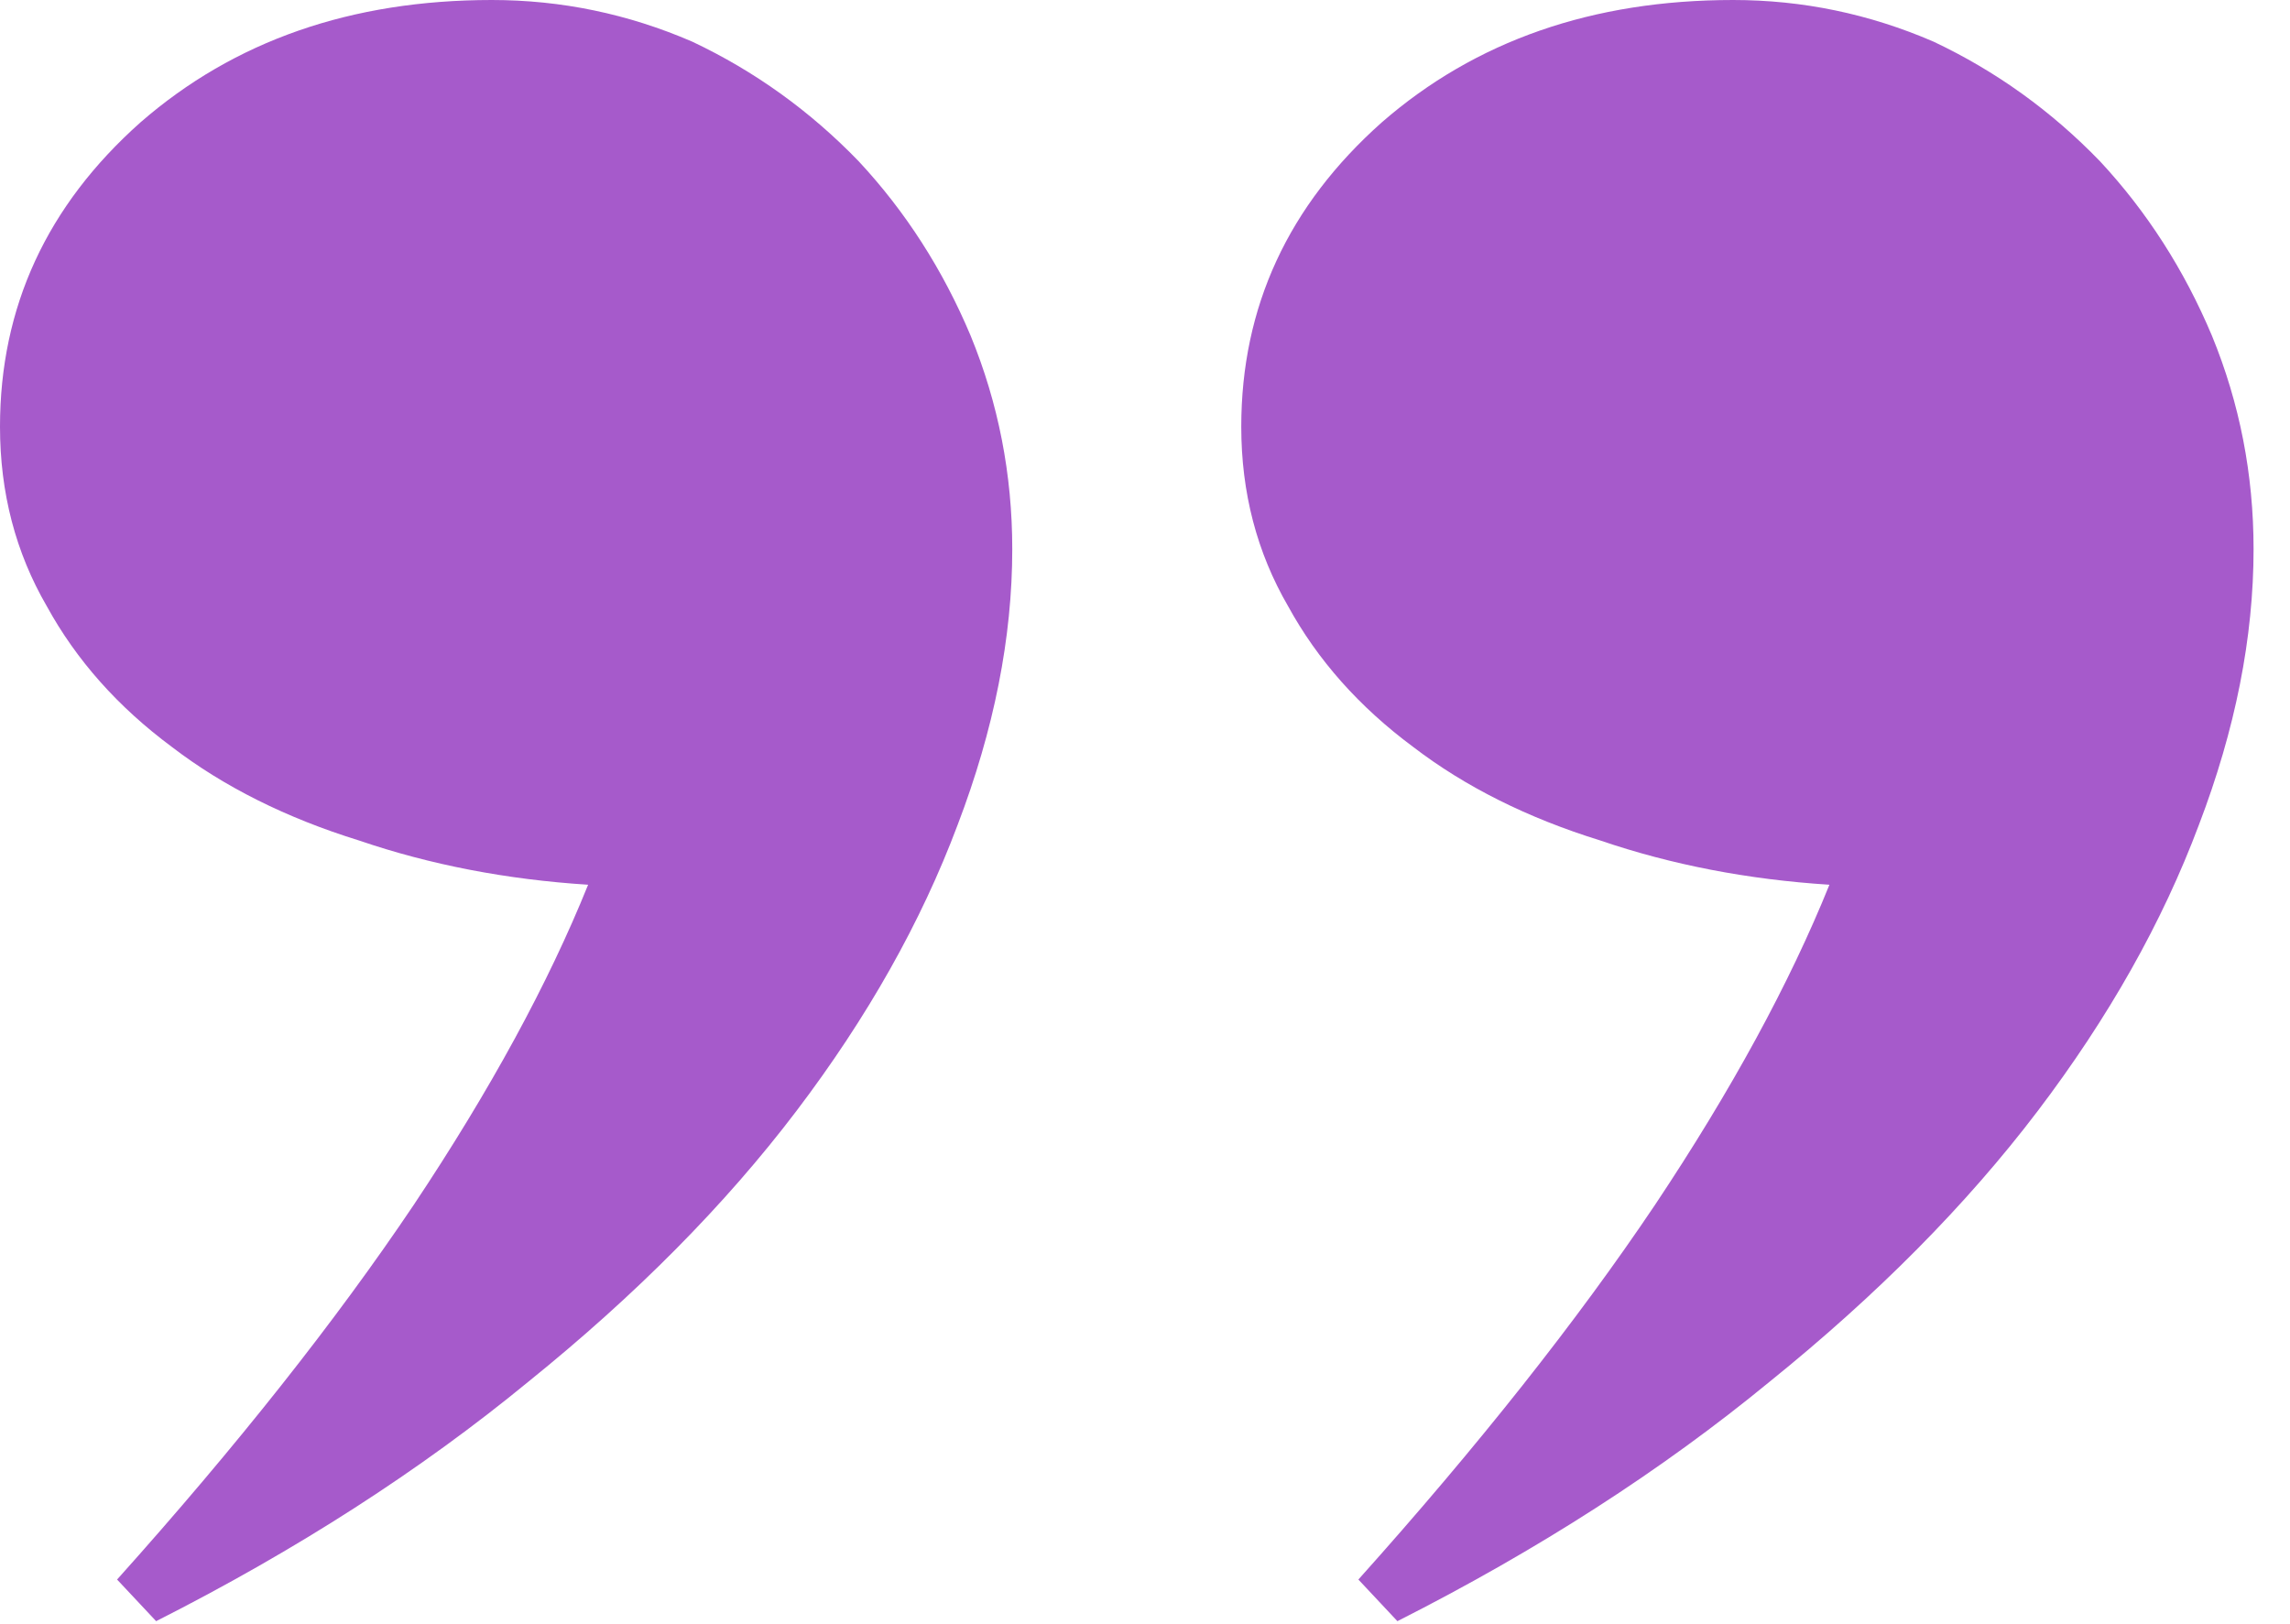 <svg width="55" height="39" viewBox="0 0 55 39" fill="none" xmlns="http://www.w3.org/2000/svg">
<path d="M54.125 13.188C54.125 15.312 53.688 17.521 52.812 19.812C51.938 22.146 50.646 24.438 48.938 26.688C47.229 28.938 45.083 31.104 42.5 33.188C39.917 35.312 36.938 37.229 33.562 38.938L32.625 37.938C35.5 34.729 37.875 31.729 39.75 28.938C41.583 26.188 42.979 23.625 43.938 21.25C41.979 21.125 40.146 20.771 38.438 20.188C36.688 19.646 35.188 18.896 33.938 17.938C32.646 16.979 31.646 15.854 30.938 14.562C30.188 13.271 29.812 11.833 29.812 10.25C29.812 7.375 30.938 4.938 33.188 2.938C35.438 0.979 38.25 1.33514e-05 41.625 1.33514e-05C43.292 1.33514e-05 44.896 0.333 46.438 1C47.938 1.708 49.271 2.667 50.438 3.875C51.562 5.083 52.458 6.479 53.125 8.063C53.792 9.688 54.125 11.396 54.125 13.188ZM24.312 13.188C24.312 15.312 23.875 17.521 23 19.812C22.125 22.146 20.833 24.438 19.125 26.688C17.417 28.938 15.271 31.104 12.688 33.188C10.104 35.312 7.125 37.229 3.75 38.938L2.812 37.938C5.688 34.729 8.062 31.729 9.938 28.938C11.771 26.188 13.167 23.625 14.125 21.25C12.167 21.125 10.333 20.771 8.625 20.188C6.875 19.646 5.375 18.896 4.125 17.938C2.833 16.979 1.833 15.854 1.125 14.562C0.375 13.271 5.00679e-06 11.833 5.00679e-06 10.25C5.00679e-06 7.375 1.125 4.938 3.375 2.938C5.625 0.979 8.438 1.33514e-05 11.812 1.33514e-05C13.479 1.33514e-05 15.083 0.333 16.625 1C18.125 1.708 19.458 2.667 20.625 3.875C21.75 5.083 22.646 6.479 23.312 8.063C23.979 9.688 24.312 11.396 24.312 13.188Z" fill="#A65ACB"/>
</svg>
